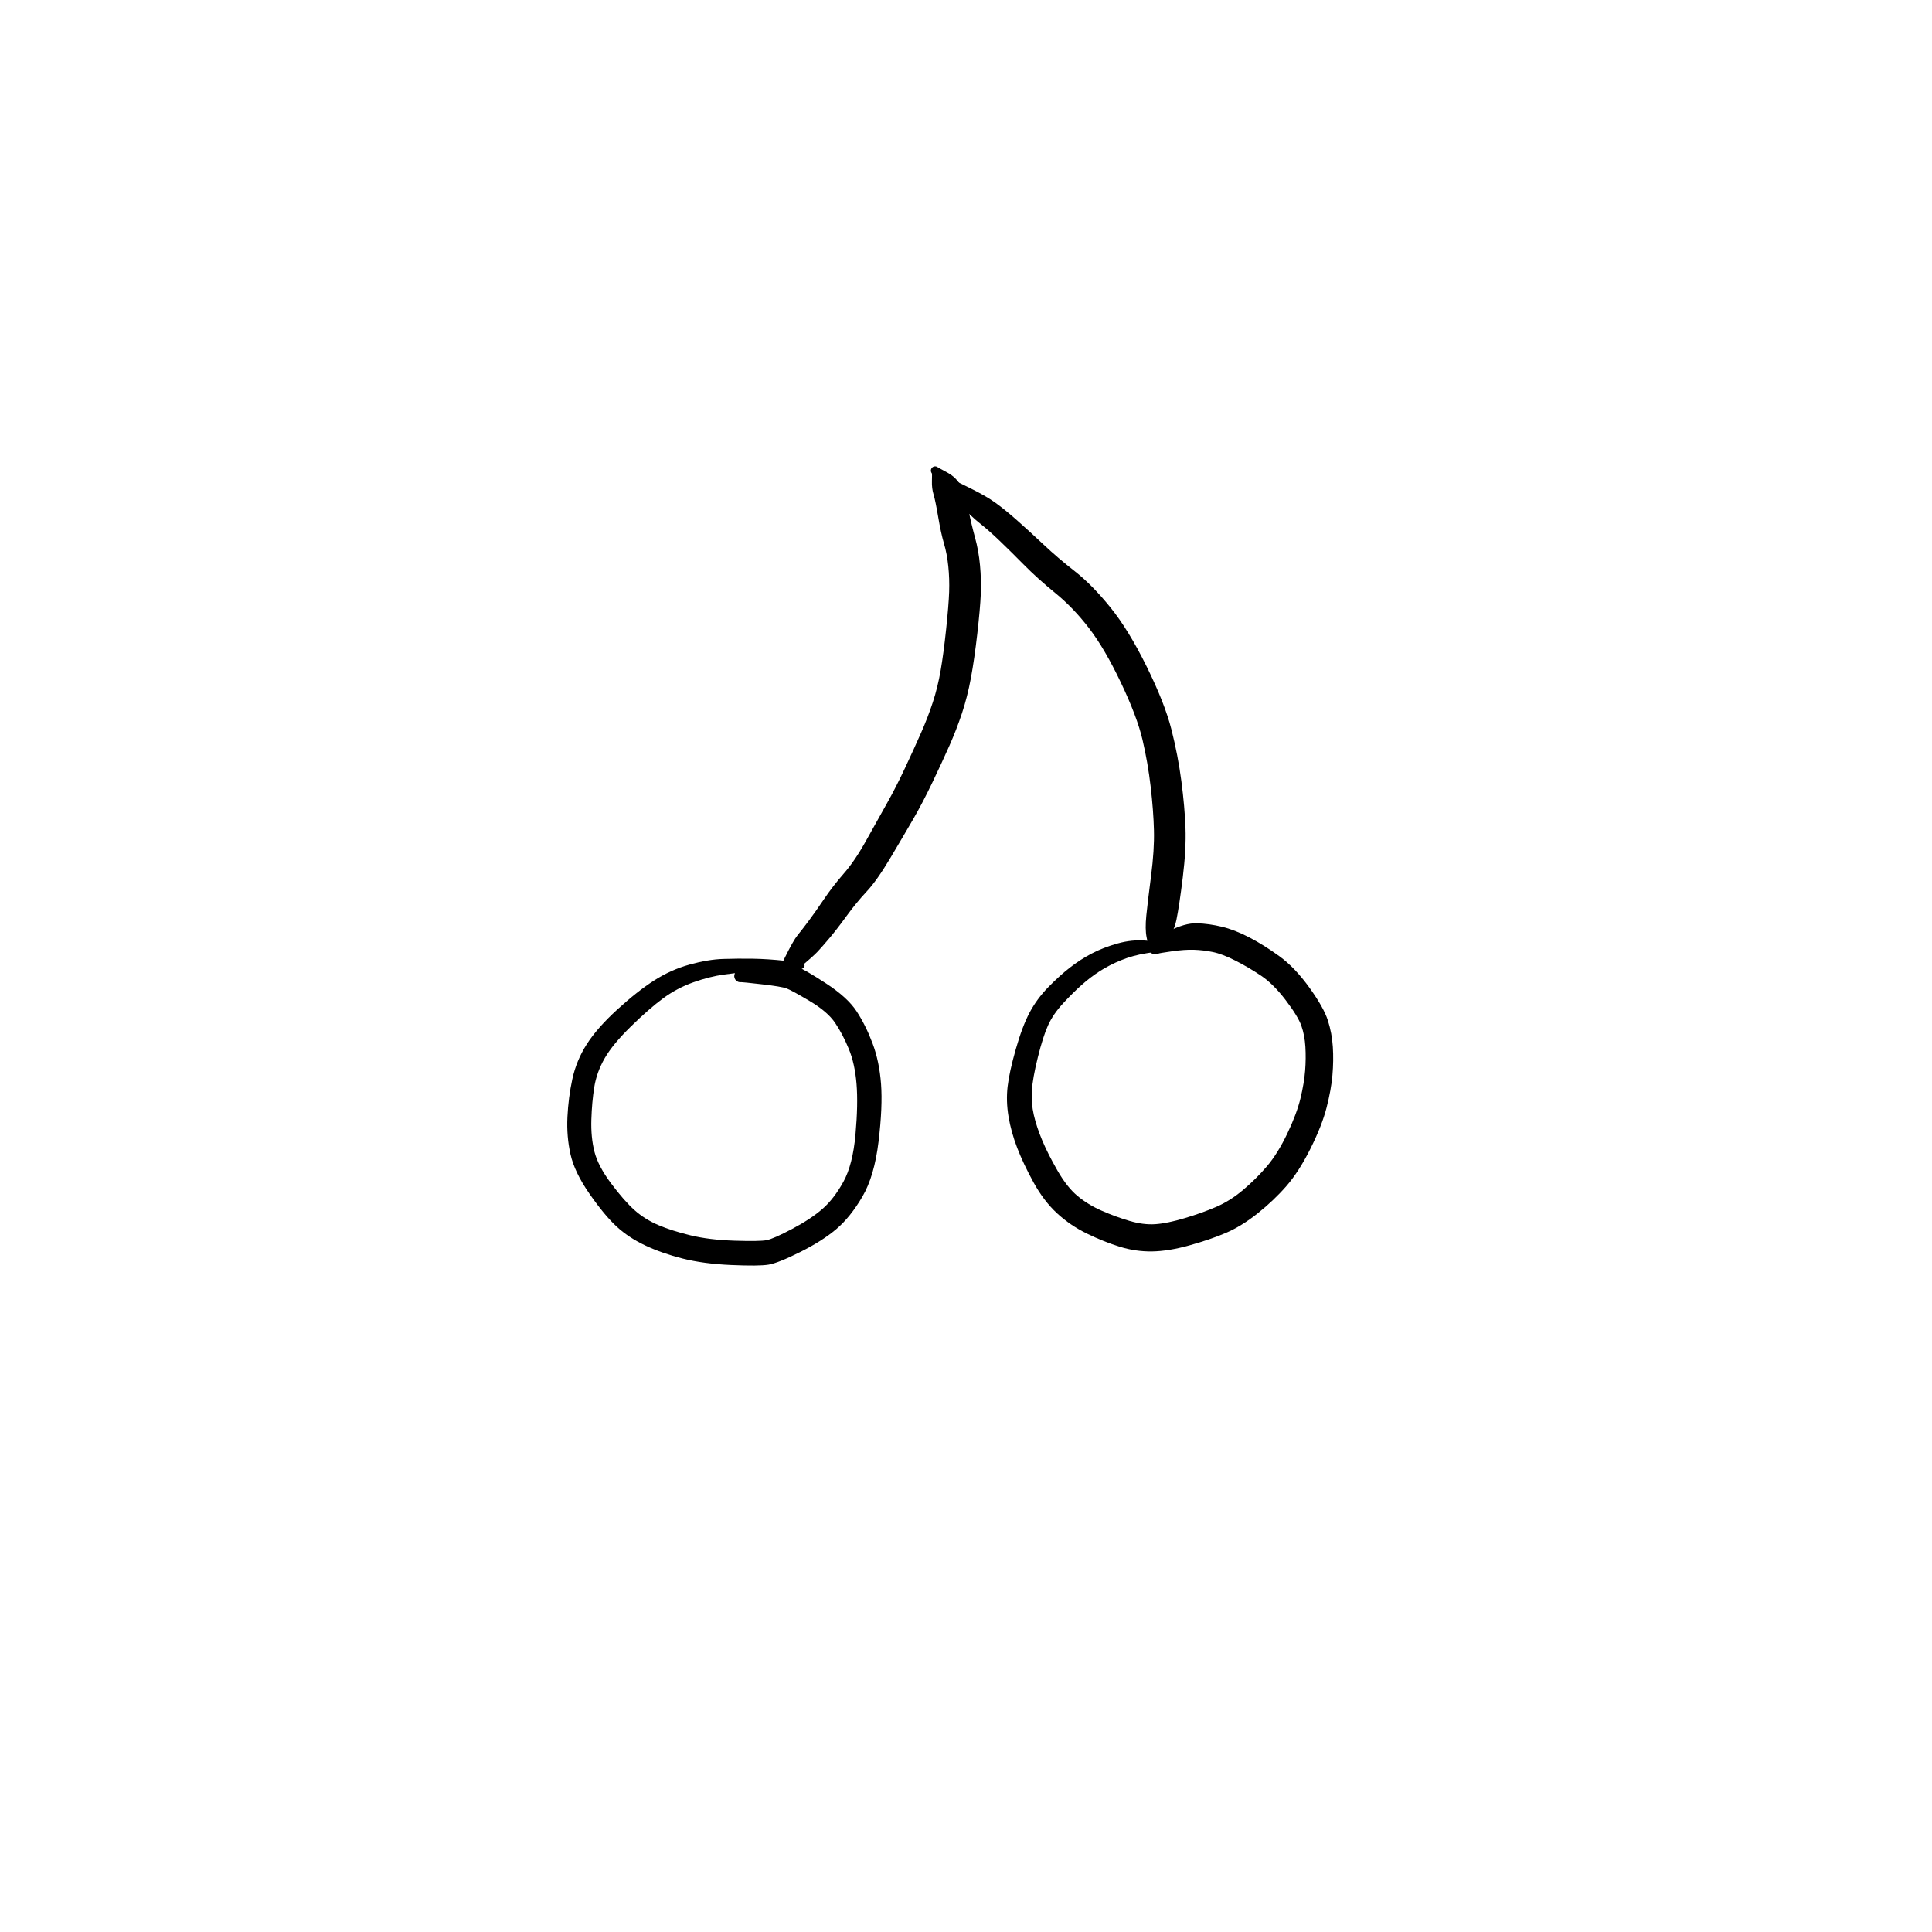 <?xml version="1.0" encoding="utf-8"?>
<!-- Generator: SketchAPI 2022.10.18.0 https://api.sketch.io -->
<svg version="1.1" xmlns="http://www.w3.org/2000/svg" xmlns:xlink="http://www.w3.org/1999/xlink" xmlns:sketchjs="https://sketch.io/dtd/" sketchjs:metadata="eyJuYW1lIjoiRHJhd2luZy5za2V0Y2hwYWQiLCJzdXJmYWNlIjp7ImlzUGFpbnQiOnRydWUsIm1ldGhvZCI6ImZpbGwiLCJibGVuZCI6Im5vcm1hbCIsImVuYWJsZWQiOnRydWUsIm9wYWNpdHkiOjEsInR5cGUiOiJwYXR0ZXJuIiwicGF0dGVybiI6eyJ0eXBlIjoicGF0dGVybiIsInJlZmxlY3QiOiJuby1yZWZsZWN0IiwicmVwZWF0IjoicmVwZWF0Iiwic21vb3RoaW5nIjpmYWxzZSwic3JjIjoidHJhbnNwYXJlbnRMaWdodCIsInN4IjoxLCJzeSI6MSwieDAiOjAuNSwieDEiOjEsInkwIjowLjUsInkxIjoxfSwiaXNGaWxsIjp0cnVlfSwiY2xpcFBhdGgiOnsiZW5hYmxlZCI6dHJ1ZSwic3R5bGUiOnsic3Ryb2tlU3R5bGUiOiJibGFjayIsImxpbmVXaWR0aCI6MX19LCJkZXNjcmlwdGlvbiI6Ik1hZGUgd2l0aCBTa2V0Y2hwYWQiLCJtZXRhZGF0YSI6e30sImV4cG9ydERQSSI6NzIsImV4cG9ydEZvcm1hdCI6InBuZyIsImV4cG9ydFF1YWxpdHkiOjAuOTUsInVuaXRzIjoicHgiLCJ3aWR0aCI6NjAwLCJoZWlnaHQiOjYwMCwicGFnZXMiOlt7IndpZHRoIjo2MDAsImhlaWdodCI6NjAwfV0sInV1aWQiOiI3YzQxOWMzOS02YTU4LTRlOWMtOWQ5MC1jYjdlNjYyZDQxMGYifQ==" width="600" height="600" viewBox="0 0 600 600">
<g style="mix-blend-mode: source-over;" sketchjs:tool="pen" transform="matrix(0.834,0.825,-0.825,0.834,228.961,271.893)">
	<g sketchjs:uid="1">
		<g sketchjs:uid="2" style="paint-order: stroke fill markers;">
			<path d="M 29.429 5.595Q 29.429 5.595 26.303 8.82Q 23.178 12.046 20.759 15.027Q 18.339 18.009 15.976 21.072Q 13.612 24.135 11.612 28.291Q 9.611 32.447 8.905 36.967Q 8.199 41.487 8.088 48.22Q 7.977 54.954 9.074 59.085Q 10.171 63.215 12.485 66.445Q 14.798 69.674 17.984 73.104Q 21.169 76.533 24.535 78.566Q 27.9 80.599 33.623 81.449Q 39.345 82.298 42.988 82.106Q 46.632 81.914 50.248 80.479Q 53.864 79.044 58.213 76.419Q 62.561 73.794 67.465 69.251Q 72.369 64.708 73.412 63.174Q 74.454 61.64 76.13 56.295Q 77.807 50.949 78.106 46.907Q 78.405 42.865 77.003 37.9Q 75.601 32.936 70.46 26.72Q 65.32 20.503 61.234 17.004Q 57.148 13.504 53.278 11.869Q 49.407 10.234 45.881 9.522Q 42.355 8.81 37.001 10.142Q 31.648 11.475 30.328 12.062Q 29.009 12.648 24.88 15.897Q 20.752 19.146 20.635 19.306Q 20.519 19.466 20.367 19.594Q 20.216 19.721 20.039 19.809Q 19.861 19.896 19.668 19.939Q 19.475 19.982 19.277 19.977Q 19.079 19.972 18.888 19.92Q 18.697 19.868 18.524 19.771Q 18.351 19.675 18.206 19.54Q 18.062 19.405 17.953 19.24Q 17.845 19.074 17.779 18.888Q 17.714 18.701 17.695 18.504Q 17.676 18.307 17.704 18.111Q 17.733 17.915 17.808 17.732Q 17.883 17.549 17.883 17.549Q 17.882 17.549 22.095 12.208Q 26.307 6.867 28.252 6.003Q 30.198 5.139 36.818 3.778Q 43.439 2.418 47.729 3.335Q 52.019 4.251 56.679 6.387Q 61.34 8.523 65.873 12.466Q 70.406 16.409 76.098 23.731Q 81.79 31.054 83.346 37.161Q 84.902 43.268 84.475 48.108Q 84.048 52.949 81.945 59.145Q 79.842 65.342 78.328 67.428Q 76.813 69.514 71.367 74.447Q 65.921 79.38 61.038 82.254Q 56.155 85.128 51.583 86.75Q 47.011 88.372 42.656 88.529Q 38.3 88.685 31.476 87.423Q 24.652 86.161 20.554 83.541Q 16.457 80.922 12.997 77.07Q 9.536 73.218 6.854 69.003Q 4.172 64.788 3.092 59.798Q 2.012 54.808 2.372 47.627Q 2.732 40.447 3.89 35.276Q 5.047 30.106 7.601 25.654Q 10.155 21.203 12.873 18.338Q 15.592 15.473 18.454 12.732Q 21.316 9.991 24.833 7.198Q 28.351 4.405 28.43 4.35Q 28.509 4.294 28.599 4.259Q 28.689 4.223 28.785 4.211Q 28.881 4.198 28.977 4.208Q 29.073 4.219 29.164 4.252Q 29.255 4.286 29.335 4.34Q 29.415 4.394 29.48 4.465Q 29.545 4.537 29.591 4.622Q 29.637 4.707 29.661 4.801Q 29.685 4.895 29.686 4.991Q 29.687 5.088 29.665 5.182Q 29.643 5.276 29.599 5.362Q 29.555 5.448 29.492 5.522Q 29.429 5.595 29.429 5.595" sketchjs:uid="3" style="fill: #000000;"/>
		</g>
	</g>
</g>
<g style="mix-blend-mode: source-over;" sketchjs:tool="pen" transform="matrix(1.408,0,0,1.408,235.225,139.105)">
	<g sketchjs:uid="1">
		<g sketchjs:uid="2" style="paint-order: stroke fill markers;">
			<path d="M 4.151 116.289Q 4.151 116.289 6.026 112.471Q 7.902 108.653 8.86 107.48Q 9.818 106.307 11.27 104.37Q 12.721 102.433 14.682 99.53Q 16.644 96.628 19.082 93.84Q 21.52 91.053 24.035 86.506Q 26.551 81.959 28.538 78.445Q 30.524 74.932 32.555 70.6Q 34.586 66.269 36.102 62.821Q 37.619 59.373 38.695 56.079Q 39.771 52.785 40.414 49.071Q 41.057 45.357 41.622 40Q 42.188 34.643 42.286 31.758Q 42.384 28.873 42.1 26.107Q 41.817 23.34 41.148 21.087Q 40.479 18.833 39.867 15.212Q 39.255 11.59 38.847 10.254Q 38.439 8.918 38.49 7.304Q 38.542 5.689 38.469 5.601Q 38.397 5.513 38.347 5.41Q 38.298 5.307 38.275 5.196Q 38.252 5.084 38.256 4.97Q 38.26 4.856 38.291 4.747Q 38.322 4.637 38.379 4.538Q 38.435 4.439 38.514 4.356Q 38.593 4.274 38.689 4.212Q 38.785 4.151 38.893 4.114Q 39.001 4.078 39.115 4.068Q 39.228 4.059 39.341 4.076Q 39.454 4.094 39.559 4.138Q 39.664 4.183 39.755 4.251Q 39.847 4.319 39.847 4.319Q 39.847 4.319 41.896 5.438Q 43.945 6.557 44.906 8.443Q 45.867 10.329 46.536 13.622Q 47.206 16.914 47.999 19.779Q 48.793 22.643 49.093 25.886Q 49.392 29.13 49.262 32.267Q 49.132 35.404 48.495 40.991Q 47.859 46.578 47.085 50.755Q 46.31 54.933 45.109 58.54Q 43.908 62.146 42.345 65.675Q 40.782 69.204 38.604 73.756Q 36.427 78.308 34.401 81.807Q 32.374 85.306 29.377 90.351Q 26.38 95.397 24.103 97.835Q 21.825 100.273 19.656 103.253Q 17.486 106.234 15.838 108.182Q 14.189 110.13 13.26 111.115Q 12.33 112.1 9.09 114.855Q 5.849 117.611 5.758 117.703Q 5.666 117.795 5.555 117.862Q 5.445 117.93 5.321 117.969Q 5.197 118.008 5.068 118.016Q 4.938 118.024 4.811 118.001Q 4.683 117.978 4.565 117.925Q 4.446 117.873 4.344 117.793Q 4.242 117.713 4.161 117.611Q 4.081 117.51 4.027 117.391Q 3.974 117.273 3.95 117.146Q 3.926 117.018 3.934 116.889Q 3.941 116.759 3.979 116.635Q 4.017 116.511 4.084 116.4Q 4.151 116.289 4.151 116.289" sketchjs:uid="3" style="fill: #000000;"/>
		</g>
	</g>
</g>
<g style="mix-blend-mode: source-over;" sketchjs:tool="pen" transform="matrix(1.408,0,0,1.408,288.968,144.256)">
	<g sketchjs:uid="1">
		<g sketchjs:uid="2" style="paint-order: stroke fill markers;">
			<path d="M 5.893 3.809Q 5.893 3.809 9.058 5.373Q 12.222 6.938 14.265 8.395Q 16.309 9.852 19.053 12.273Q 21.797 14.695 24.915 17.631Q 28.033 20.568 31.843 23.551Q 35.652 26.533 39.683 31.516Q 43.714 36.499 47.703 44.601Q 51.692 52.703 53.145 58.441Q 54.599 64.179 55.338 69.84Q 56.076 75.502 56.247 80.161Q 56.417 84.821 55.647 91.089Q 54.877 97.357 54.251 100.419Q 53.626 103.481 51.635 105.359Q 49.645 107.236 49.56 107.325Q 49.475 107.413 49.372 107.478Q 49.268 107.544 49.152 107.583Q 49.036 107.621 48.914 107.631Q 48.792 107.641 48.671 107.622Q 48.55 107.602 48.438 107.554Q 48.325 107.506 48.227 107.432Q 48.129 107.359 48.052 107.264Q 47.974 107.169 47.922 107.059Q 47.869 106.948 47.845 106.828Q 47.82 106.708 47.825 106.586Q 47.83 106.463 47.864 106.346Q 47.898 106.228 47.96 106.122Q 48.021 106.016 48.021 106.016Q 48.021 106.016 47.665 104.246Q 47.31 102.475 47.61 99.476Q 47.909 96.477 48.654 90.751Q 49.398 85.025 49.289 80.688Q 49.18 76.351 48.568 71.073Q 47.956 65.795 46.767 60.712Q 45.578 55.629 42.008 48.124Q 38.438 40.619 34.986 36.119Q 31.534 31.62 27.559 28.375Q 23.583 25.13 20.639 22.147Q 17.694 19.164 15.258 16.83Q 12.822 14.496 10.852 12.943Q 8.883 11.391 6.495 8.791Q 4.107 6.191 3.977 6.067Q 3.848 5.943 3.752 5.791Q 3.656 5.639 3.599 5.469Q 3.542 5.299 3.527 5.12Q 3.512 4.941 3.541 4.764Q 3.57 4.587 3.64 4.422Q 3.71 4.257 3.818 4.113Q 3.925 3.97 4.064 3.856Q 4.203 3.742 4.365 3.665Q 4.527 3.588 4.703 3.552Q 4.879 3.516 5.058 3.523Q 5.238 3.53 5.41 3.58Q 5.582 3.63 5.738 3.719Q 5.893 3.809 5.893 3.809" sketchjs:uid="3" style="fill: #000000;"/>
		</g>
	</g>
</g>
<g style="mix-blend-mode: source-over;" sketchjs:tool="pen" transform="matrix(1.125,-0.548,0.548,1.125,292.893,315.261)">
	<g sketchjs:uid="1">
		<g sketchjs:uid="2" style="paint-order: stroke fill markers;">
			<path d="M 55.331 9.275Q 55.331 9.275 52.07 8.282Q 48.809 7.289 45.677 7.084Q 42.544 6.88 39.782 7.204Q 37.02 7.527 34.21 8.312Q 31.4 9.096 28.037 10.409Q 24.675 11.722 22.323 13.663Q 19.97 15.604 16.533 19.72Q 13.096 23.836 11.582 26.512Q 10.068 29.189 9.384 32.138Q 8.701 35.086 8.498 38.741Q 8.295 42.395 8.624 47.14Q 8.953 51.885 10.343 54.967Q 11.733 58.049 14.123 60.865Q 16.513 63.681 19.18 66.126Q 21.848 68.572 24.608 69.695Q 27.369 70.818 31.859 71.555Q 36.349 72.291 40.104 72.46Q 43.86 72.629 47.93 71.601Q 52 70.573 55.791 68.924Q 59.583 67.274 63.897 63.844Q 68.211 60.414 70.696 57.394Q 73.18 54.373 74.732 51.736Q 76.283 49.099 77.386 46.435Q 78.489 43.771 78.773 41.315Q 79.057 38.86 78.066 33.895Q 77.075 28.93 75.215 25.732Q 73.355 22.535 71.158 19.622Q 68.962 16.709 67.034 15.228Q 65.106 13.748 63.055 12.669Q 61.005 11.59 58.009 10.631Q 55.013 9.671 54.785 9.672Q 54.556 9.673 54.334 9.619Q 54.112 9.565 53.909 9.459Q 53.706 9.353 53.534 9.202Q 53.363 9.051 53.232 8.863Q 53.102 8.675 53.02 8.462Q 52.938 8.248 52.91 8.021Q 52.882 7.794 52.909 7.567Q 52.936 7.34 53.016 7.126Q 53.097 6.912 53.226 6.724Q 53.355 6.535 53.526 6.383Q 53.697 6.231 53.899 6.124Q 54.101 6.017 54.323 5.962Q 54.545 5.906 54.545 5.906Q 54.545 5.906 59.26 5.799Q 63.975 5.693 66.623 7.093Q 69.271 8.493 71.794 10.566Q 74.318 12.638 76.777 15.955Q 79.235 19.272 81.447 23.435Q 83.66 27.598 84.705 33.619Q 85.75 39.64 85.27 42.974Q 84.79 46.309 83.494 49.454Q 82.198 52.6 80.342 55.699Q 78.486 58.799 75.487 62.325Q 72.488 65.851 67.423 69.728Q 62.357 73.606 57.981 75.455Q 53.605 77.303 48.604 78.414Q 43.604 79.525 39.384 79.312Q 35.164 79.099 29.892 78.126Q 24.62 77.153 20.937 75.425Q 17.255 73.698 14.226 70.853Q 11.197 68.008 8.346 64.368Q 5.495 60.727 3.876 56.565Q 2.257 52.404 1.996 47.166Q 1.735 41.929 2.102 37.684Q 2.47 33.44 3.571 29.726Q 4.671 26.013 6.611 22.965Q 8.551 19.918 12.507 15.501Q 16.463 11.084 19.565 8.828Q 22.667 6.572 26.396 5.225Q 30.124 3.879 33.394 3.182Q 36.663 2.486 39.887 2.4Q 43.112 2.315 46.745 2.977Q 50.378 3.639 53.323 5.402Q 56.269 7.165 56.388 7.236Q 56.508 7.307 56.607 7.405Q 56.705 7.503 56.778 7.622Q 56.851 7.741 56.893 7.874Q 56.935 8.006 56.944 8.145Q 56.953 8.284 56.929 8.421Q 56.904 8.558 56.848 8.685Q 56.791 8.813 56.706 8.923Q 56.621 9.033 56.511 9.119Q 56.402 9.205 56.276 9.263Q 56.149 9.321 56.012 9.347Q 55.875 9.372 55.736 9.365Q 55.597 9.357 55.464 9.316Q 55.331 9.275 55.331 9.275" sketchjs:uid="3" style="fill: #000000;"/>
		</g>
	</g>
</g>
</svg>
